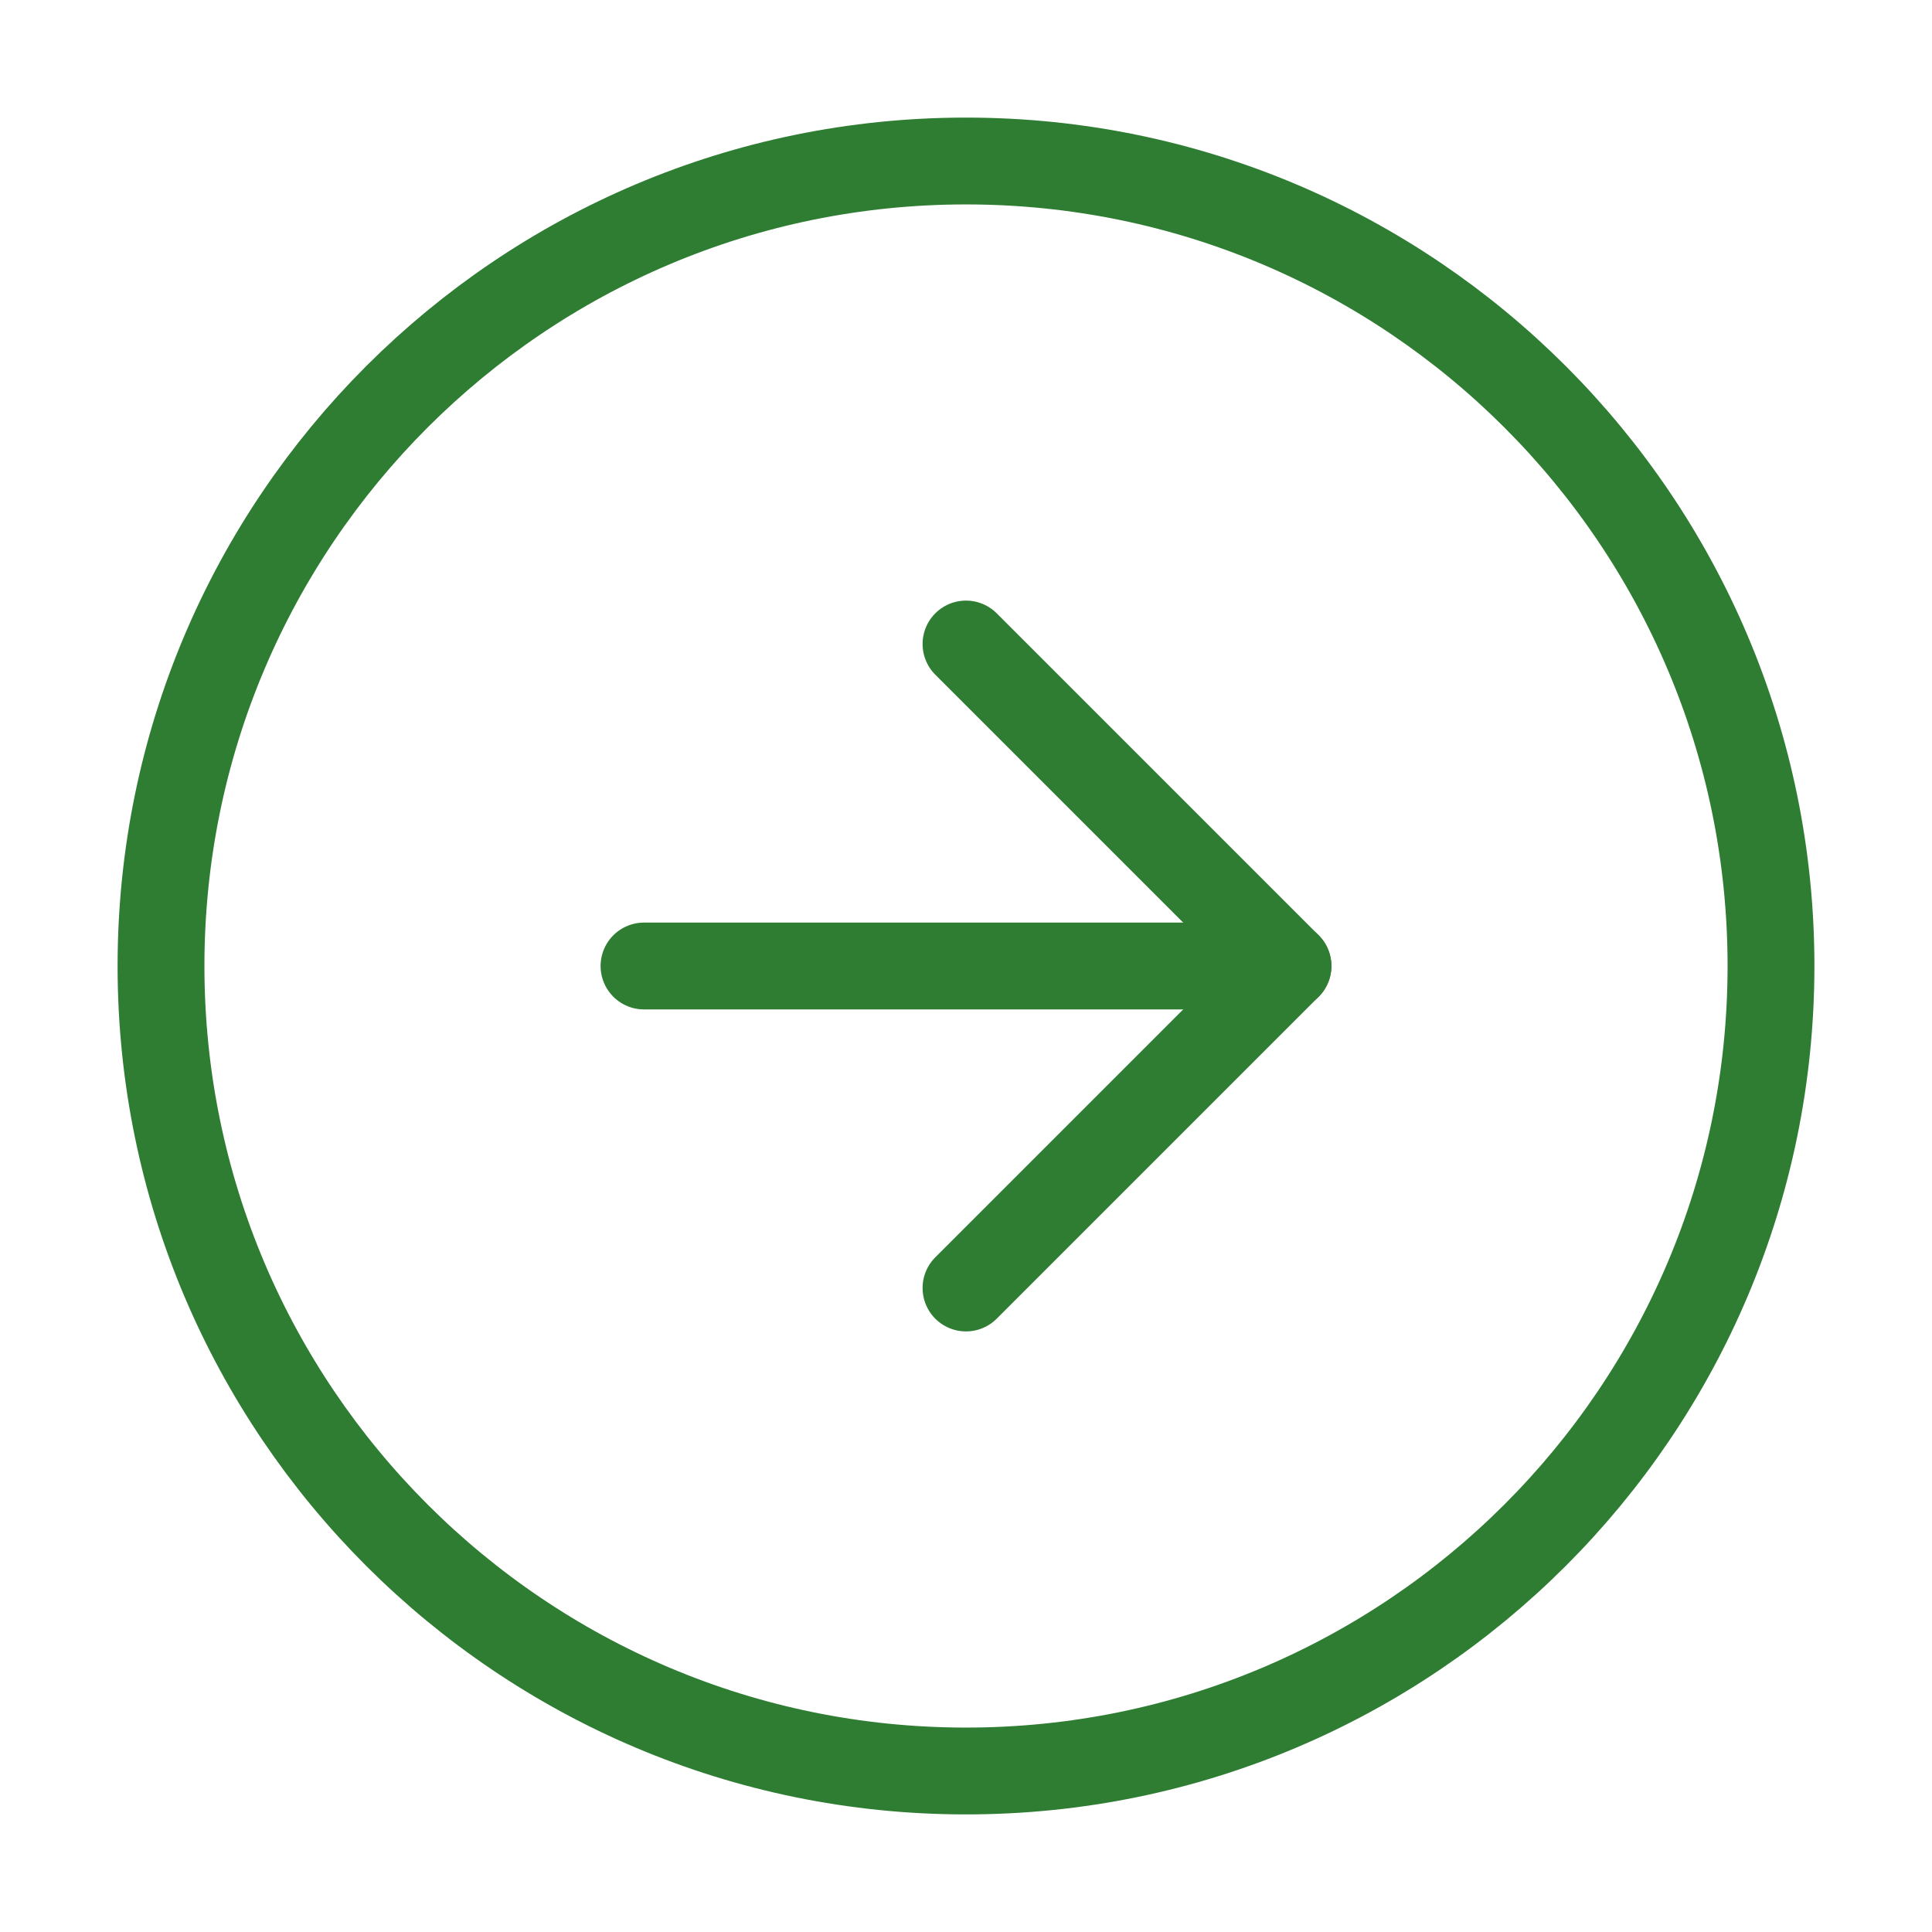 <?xml version="1.0" encoding="UTF-8"?>
<svg width="89" height="89" viewBox="0 0 89 89" fill="none" xmlns="http://www.w3.org/2000/svg">
  <path d="M44.5 81.583C64.972 81.583 81.583 64.972 81.583 44.5C81.583 24.028 64.972 7.417 44.5 7.417C24.028 7.417 7.417 24.028 7.417 44.5C7.417 64.972 24.028 81.583 44.5 81.583Z" stroke="#2E7D32" stroke-width="4" stroke-linecap="round" stroke-linejoin="round"/>
  <path d="M44.5 29.667L59.333 44.5L44.5 59.333" stroke="#2E7D32" stroke-width="4" stroke-linecap="round" stroke-linejoin="round"/>
  <path d="M29.667 44.5H59.333" stroke="#2E7D32" stroke-width="4" stroke-linecap="round" stroke-linejoin="round"/>
</svg> 
